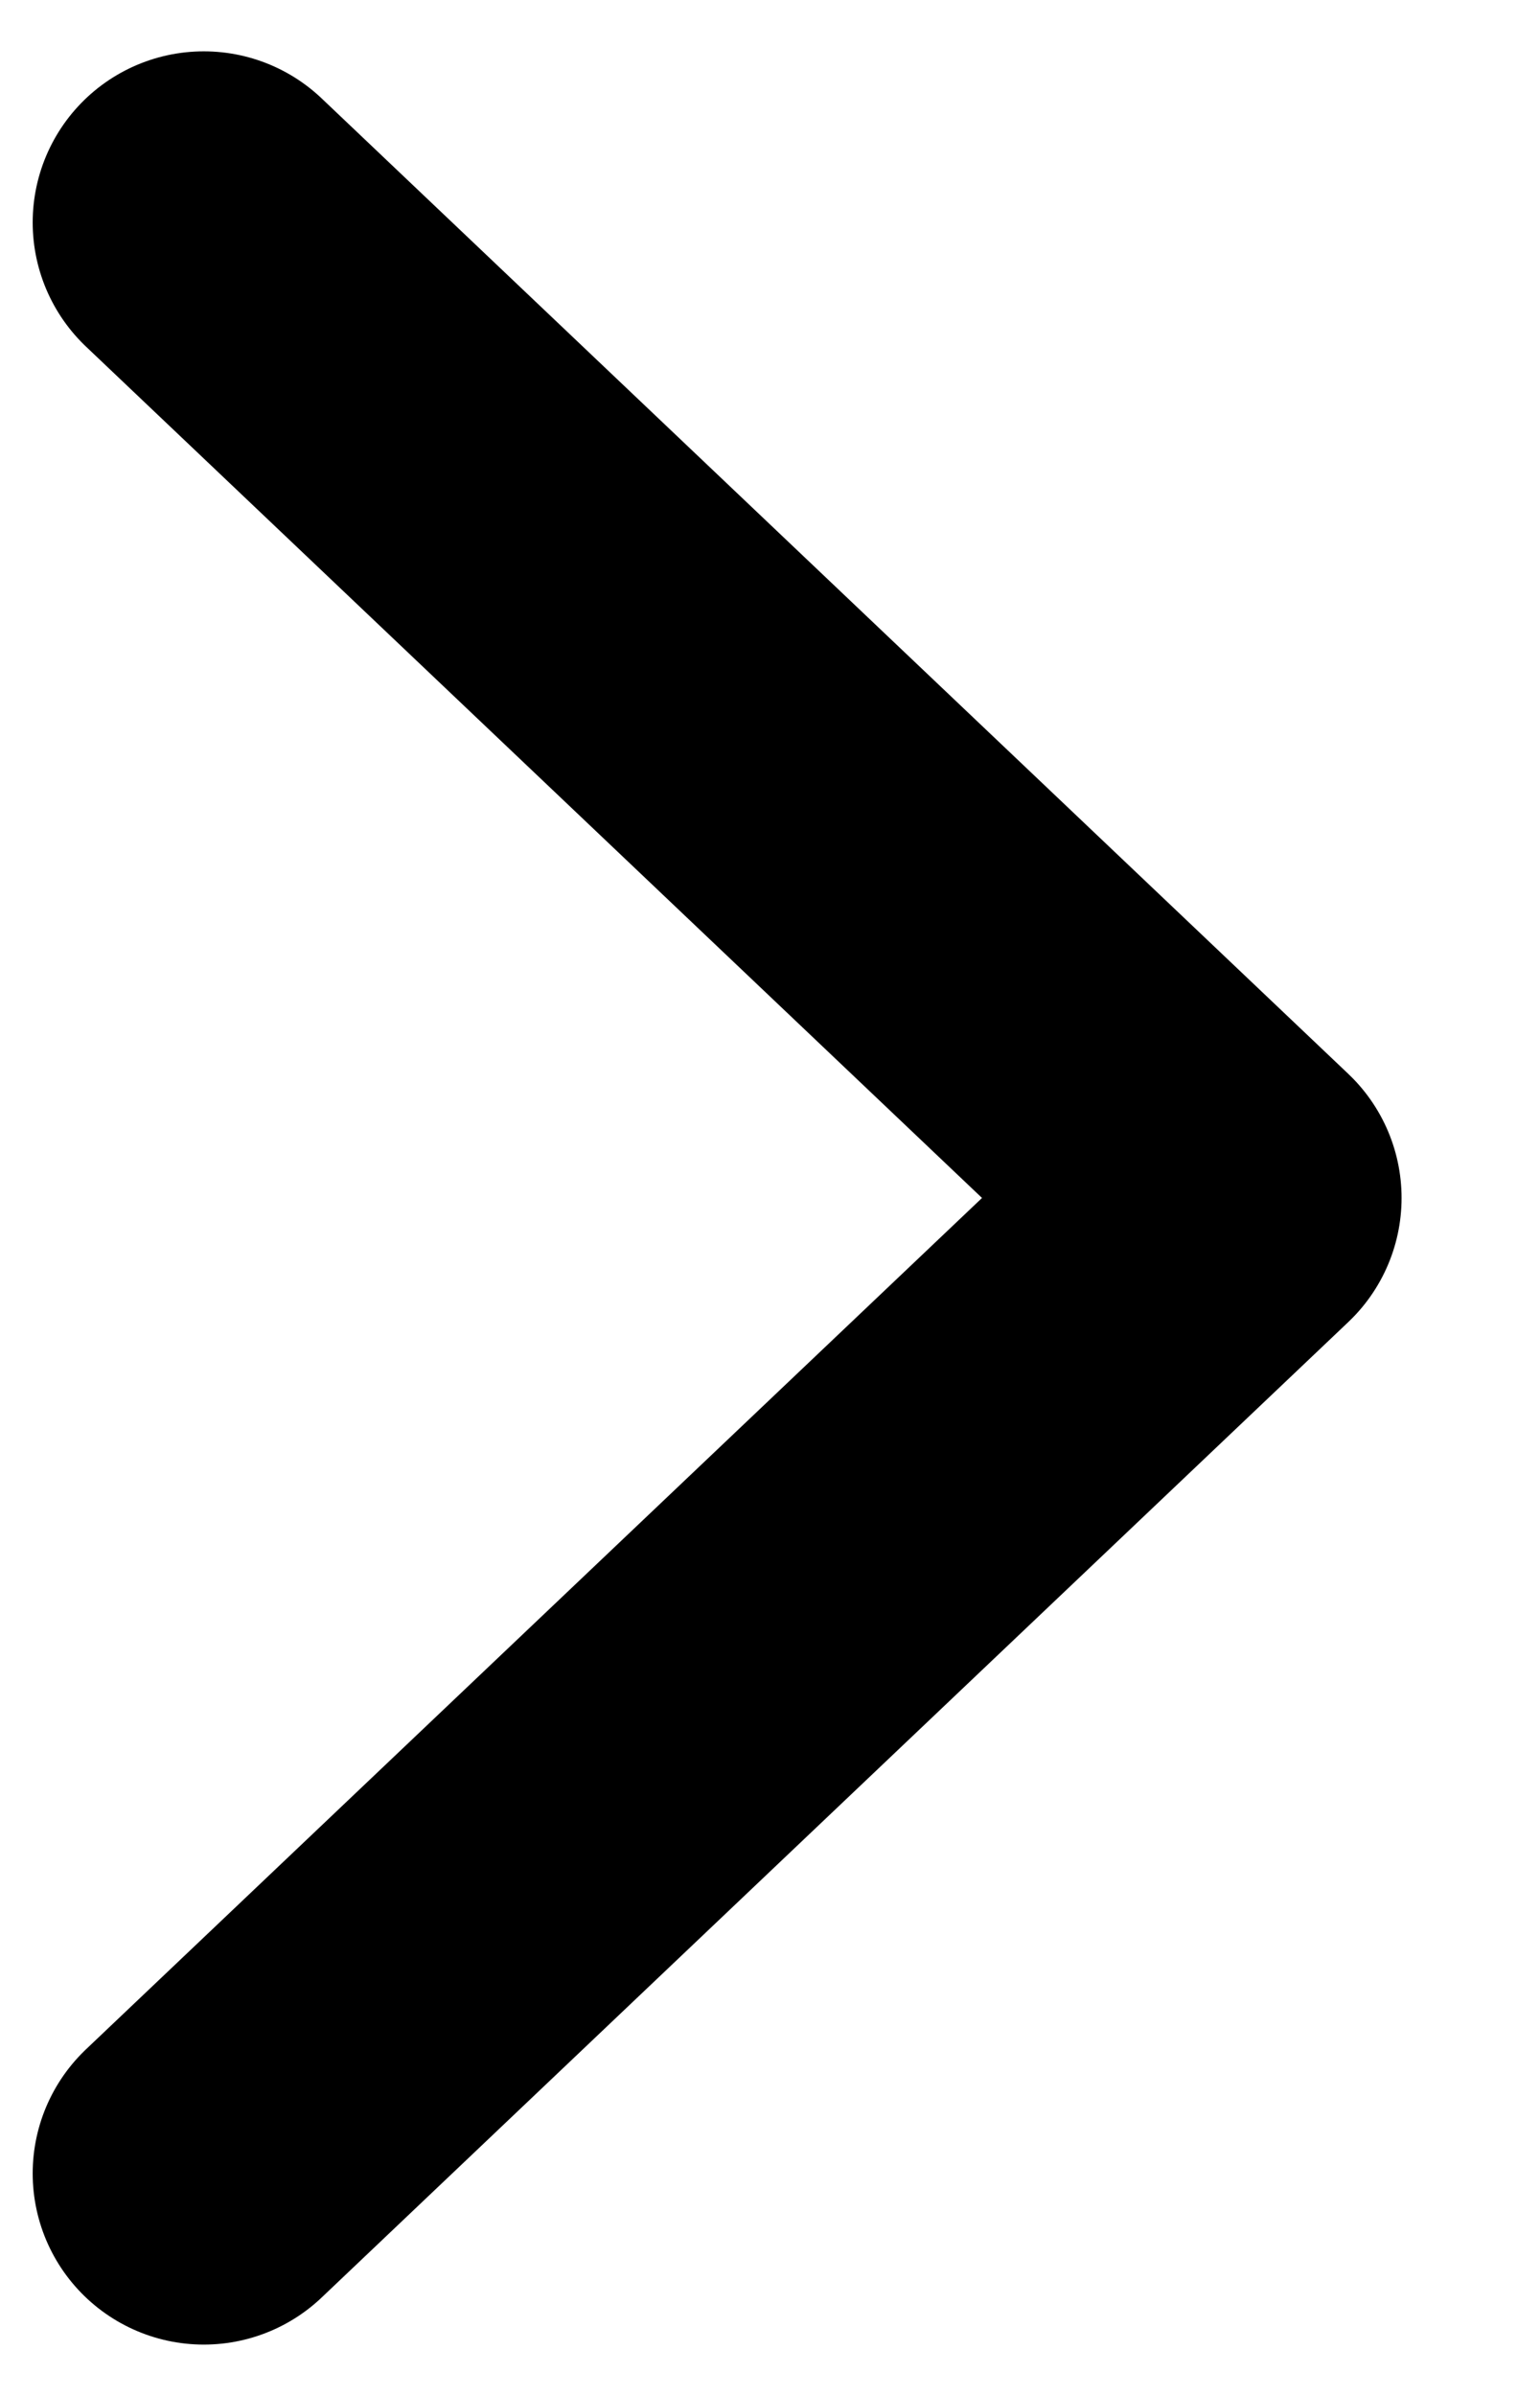 <svg width="9" height="14" viewBox="0 0 9 14" fill="none" xmlns="http://www.w3.org/2000/svg">
<path d="M1.191 1.3L7.191 7L1.191 12.7" stroke="currentColor" stroke-width="2" stroke-linecap="round" stroke-linejoin="round"/>
</svg>
